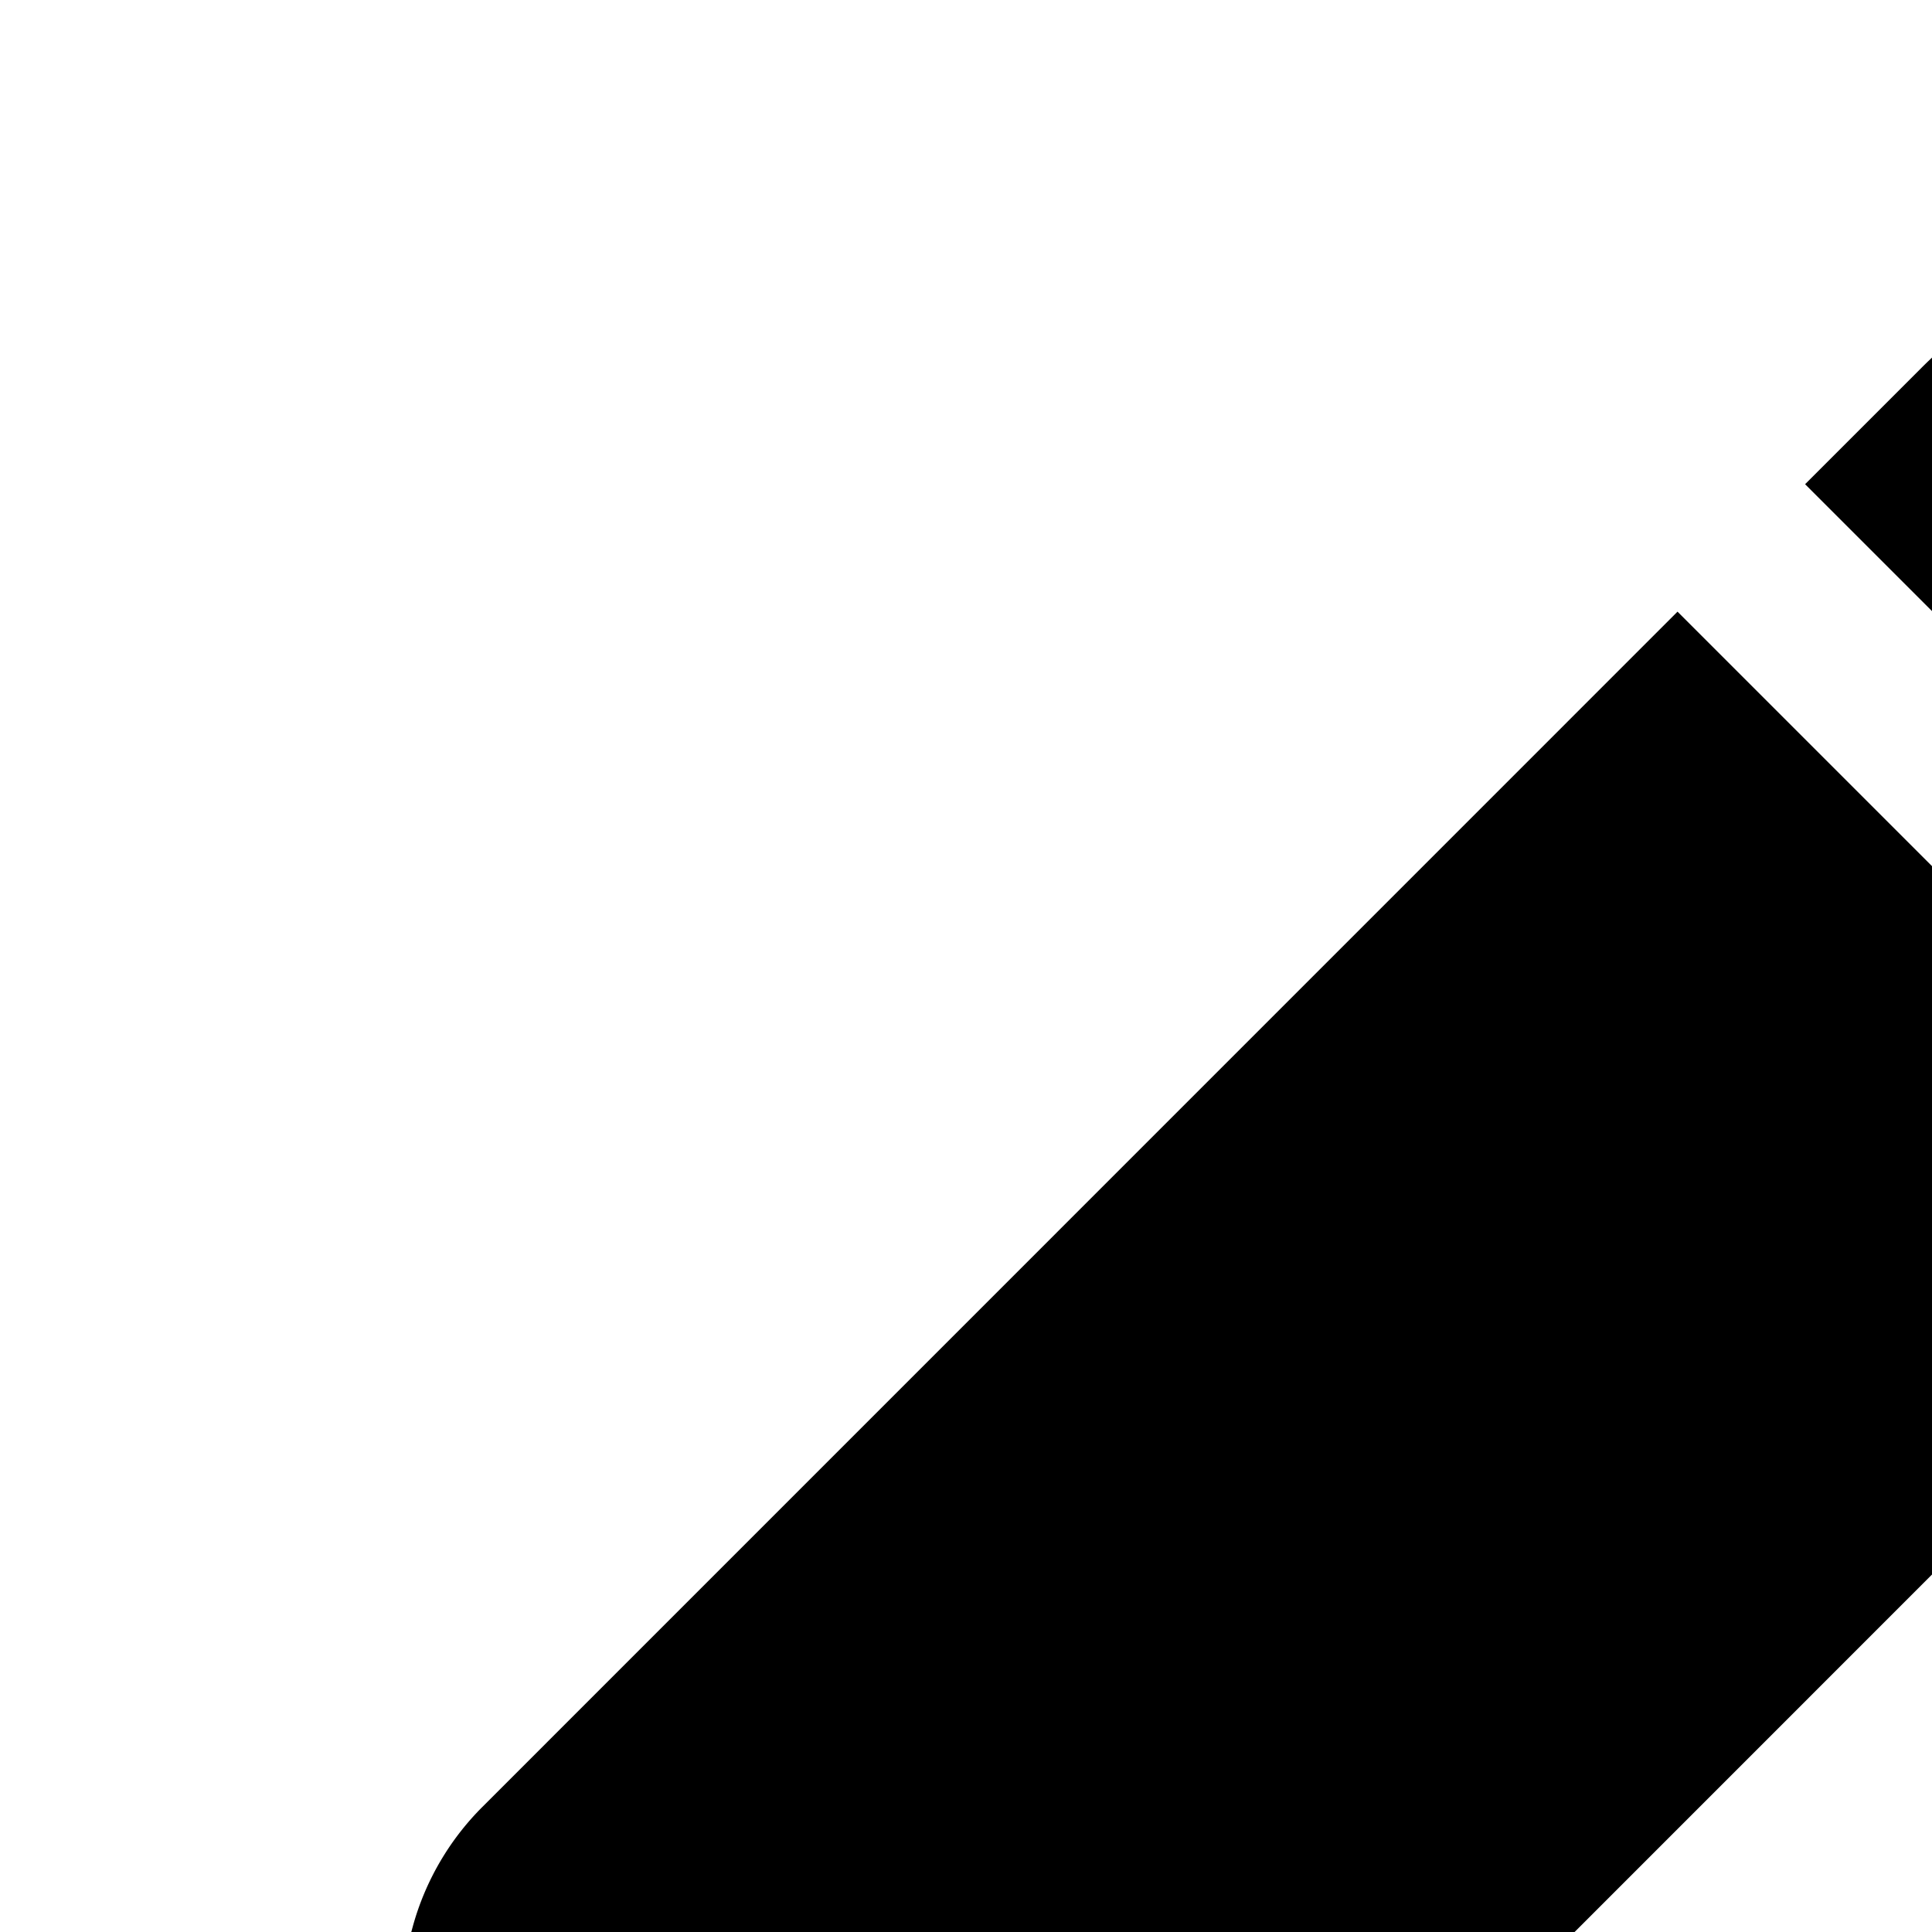 <svg xmlns="http://www.w3.org/2000/svg" viewBox="0 0 16 16"><path d="M13.893 5.066l5.04 5.04-9.898 9.9a2.24 2.24 0 0 1-.995.577l-5.096 1.39a.747.747 0 0 1-.917-.918l1.39-5.095a2.239 2.239 0 0 1 .577-.995l9.899-9.9zm7.063-2.022a3.564 3.564 0 0 1 0 5.04l-.966.966-5.041-5.04.966-.966a3.564 3.564 0 0 1 5.04 0z"/></svg>